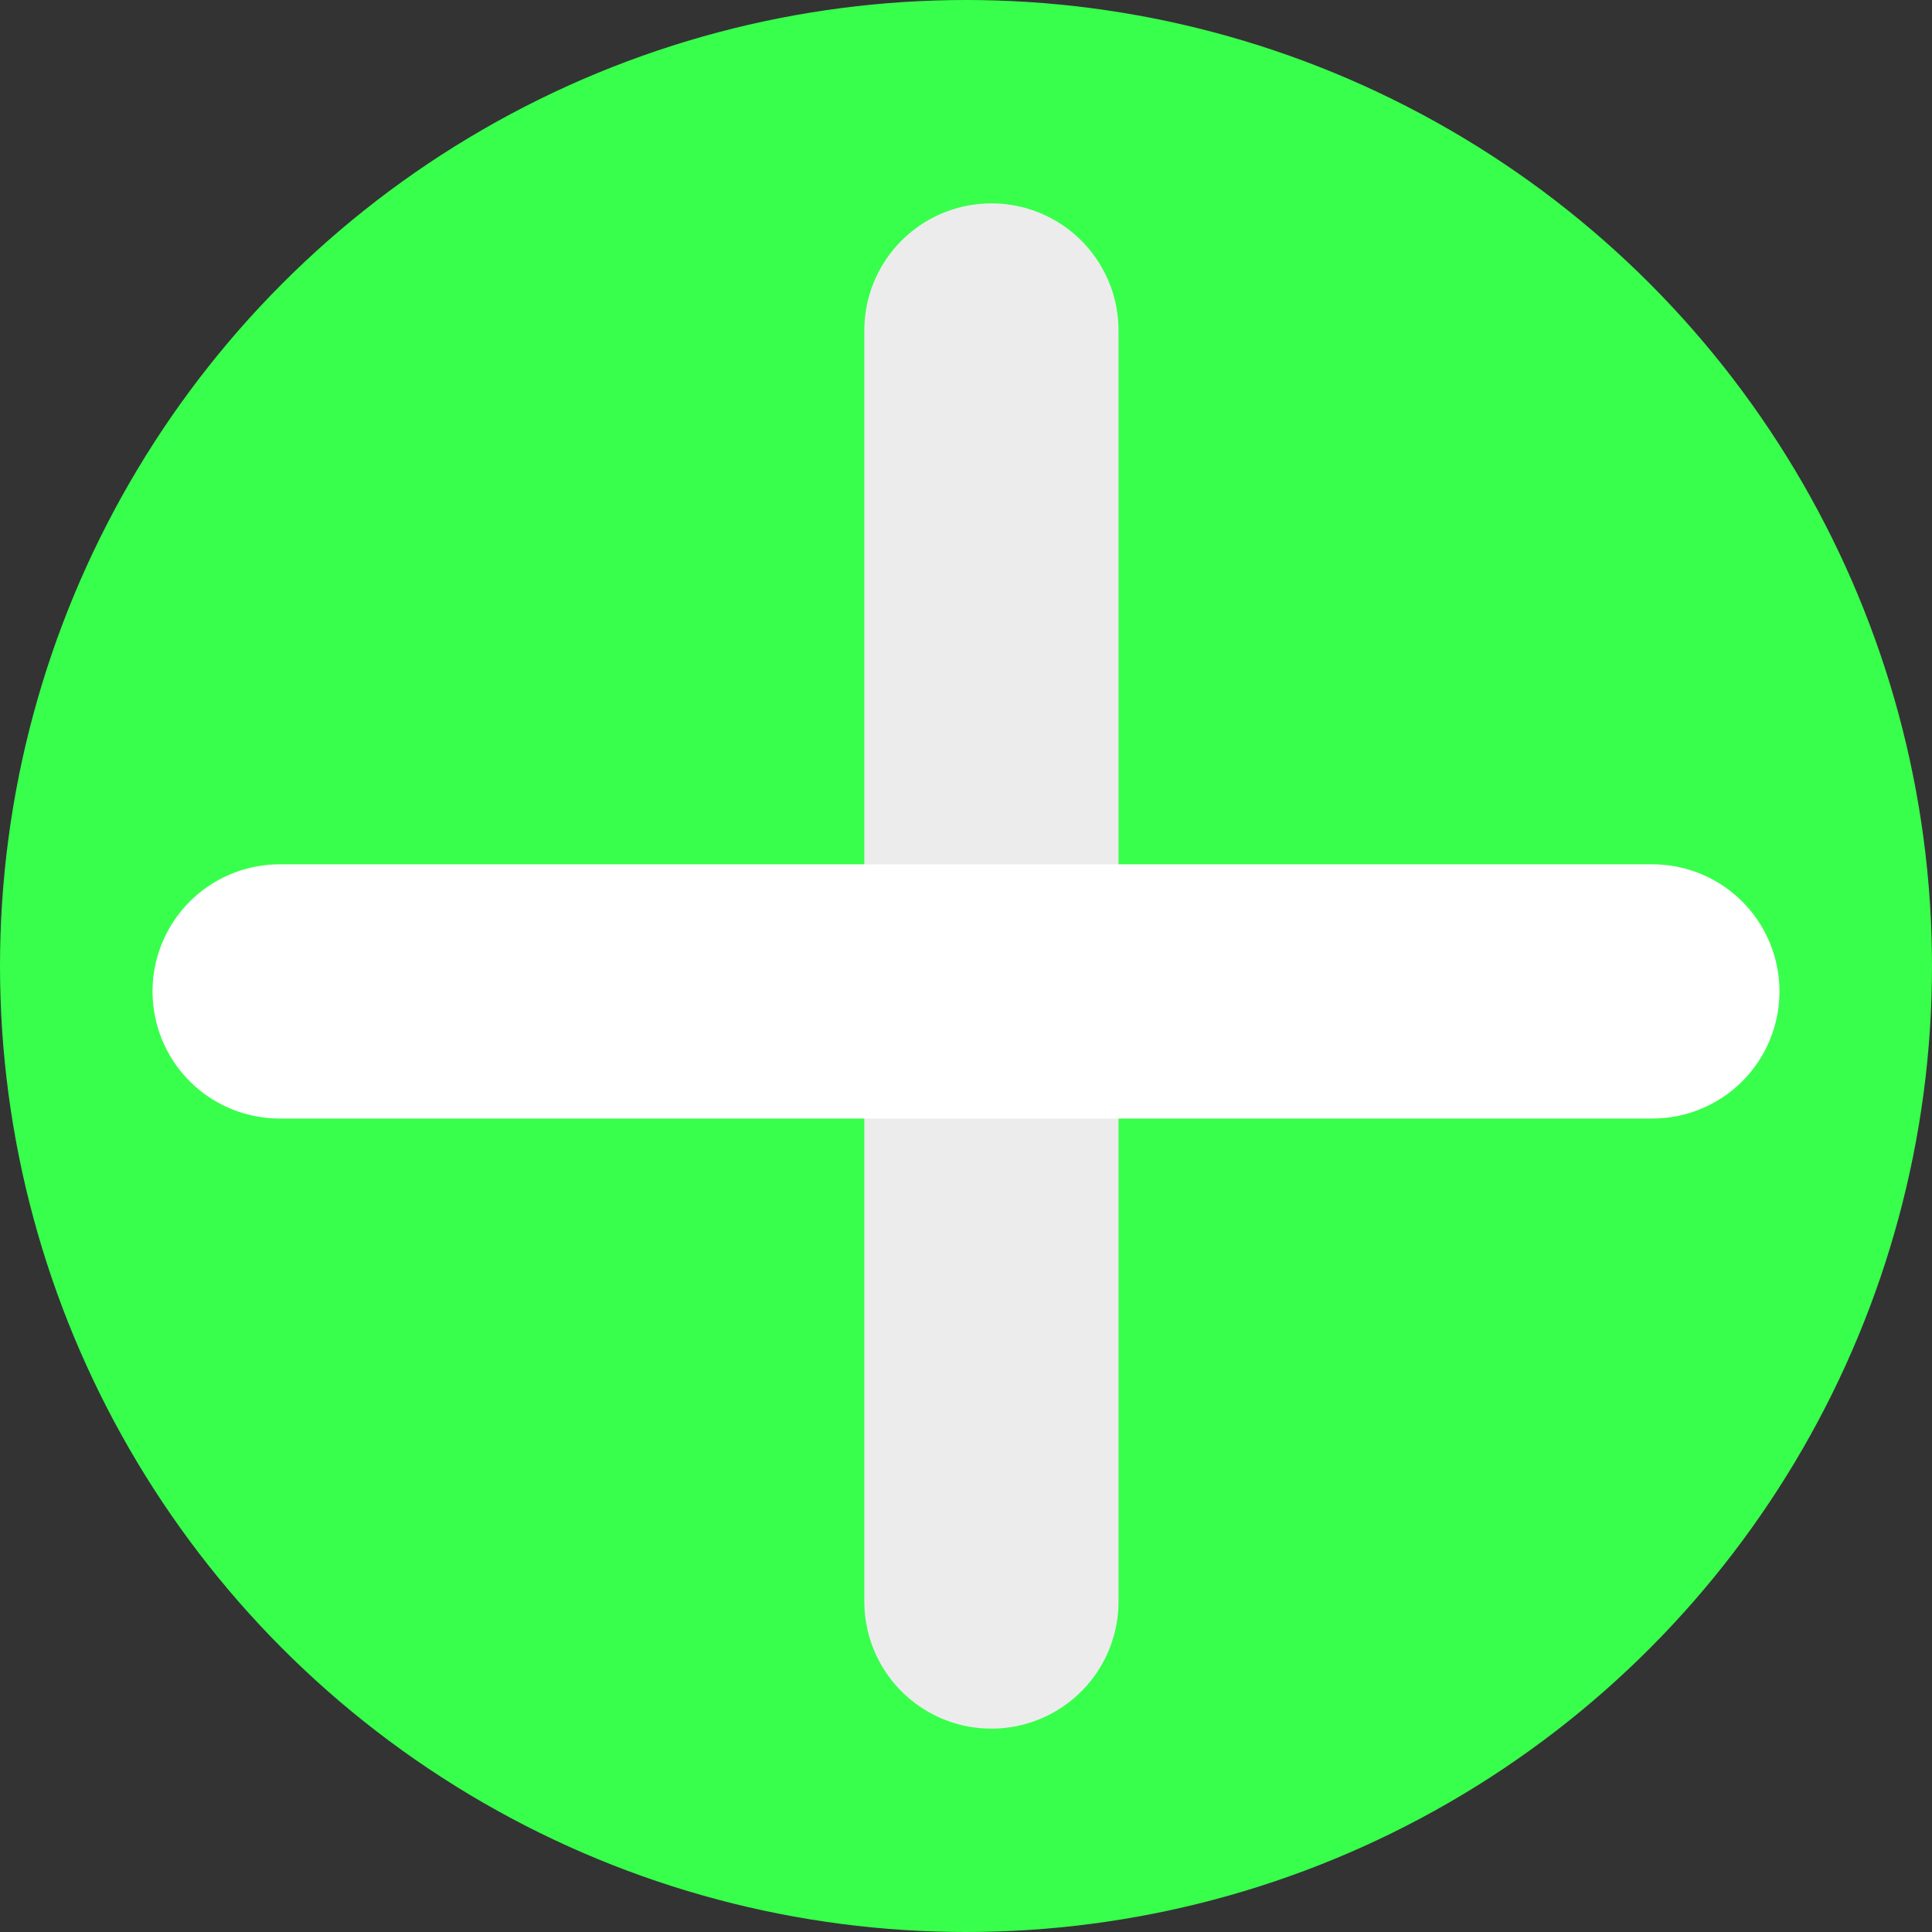 <svg width="38" height="38" viewBox="0 0 38 38" fill="none" xmlns="http://www.w3.org/2000/svg">
<rect x="0" y="0" width="38" height="38" fill="#333333" stroke="none"/>
<circle cx="19" cy="19" r="19" fill="#38FF4C"/>
<line x1="19.5" y1="6.5" x2="19.5" y2="31.5" stroke="#ECECEC" stroke-width="5" stroke-linecap="round"/>
<line x1="32.5" y1="19.5" x2="5.5" y2="19.5" stroke="white" stroke-width="5" stroke-linecap="round"/>
</svg>
